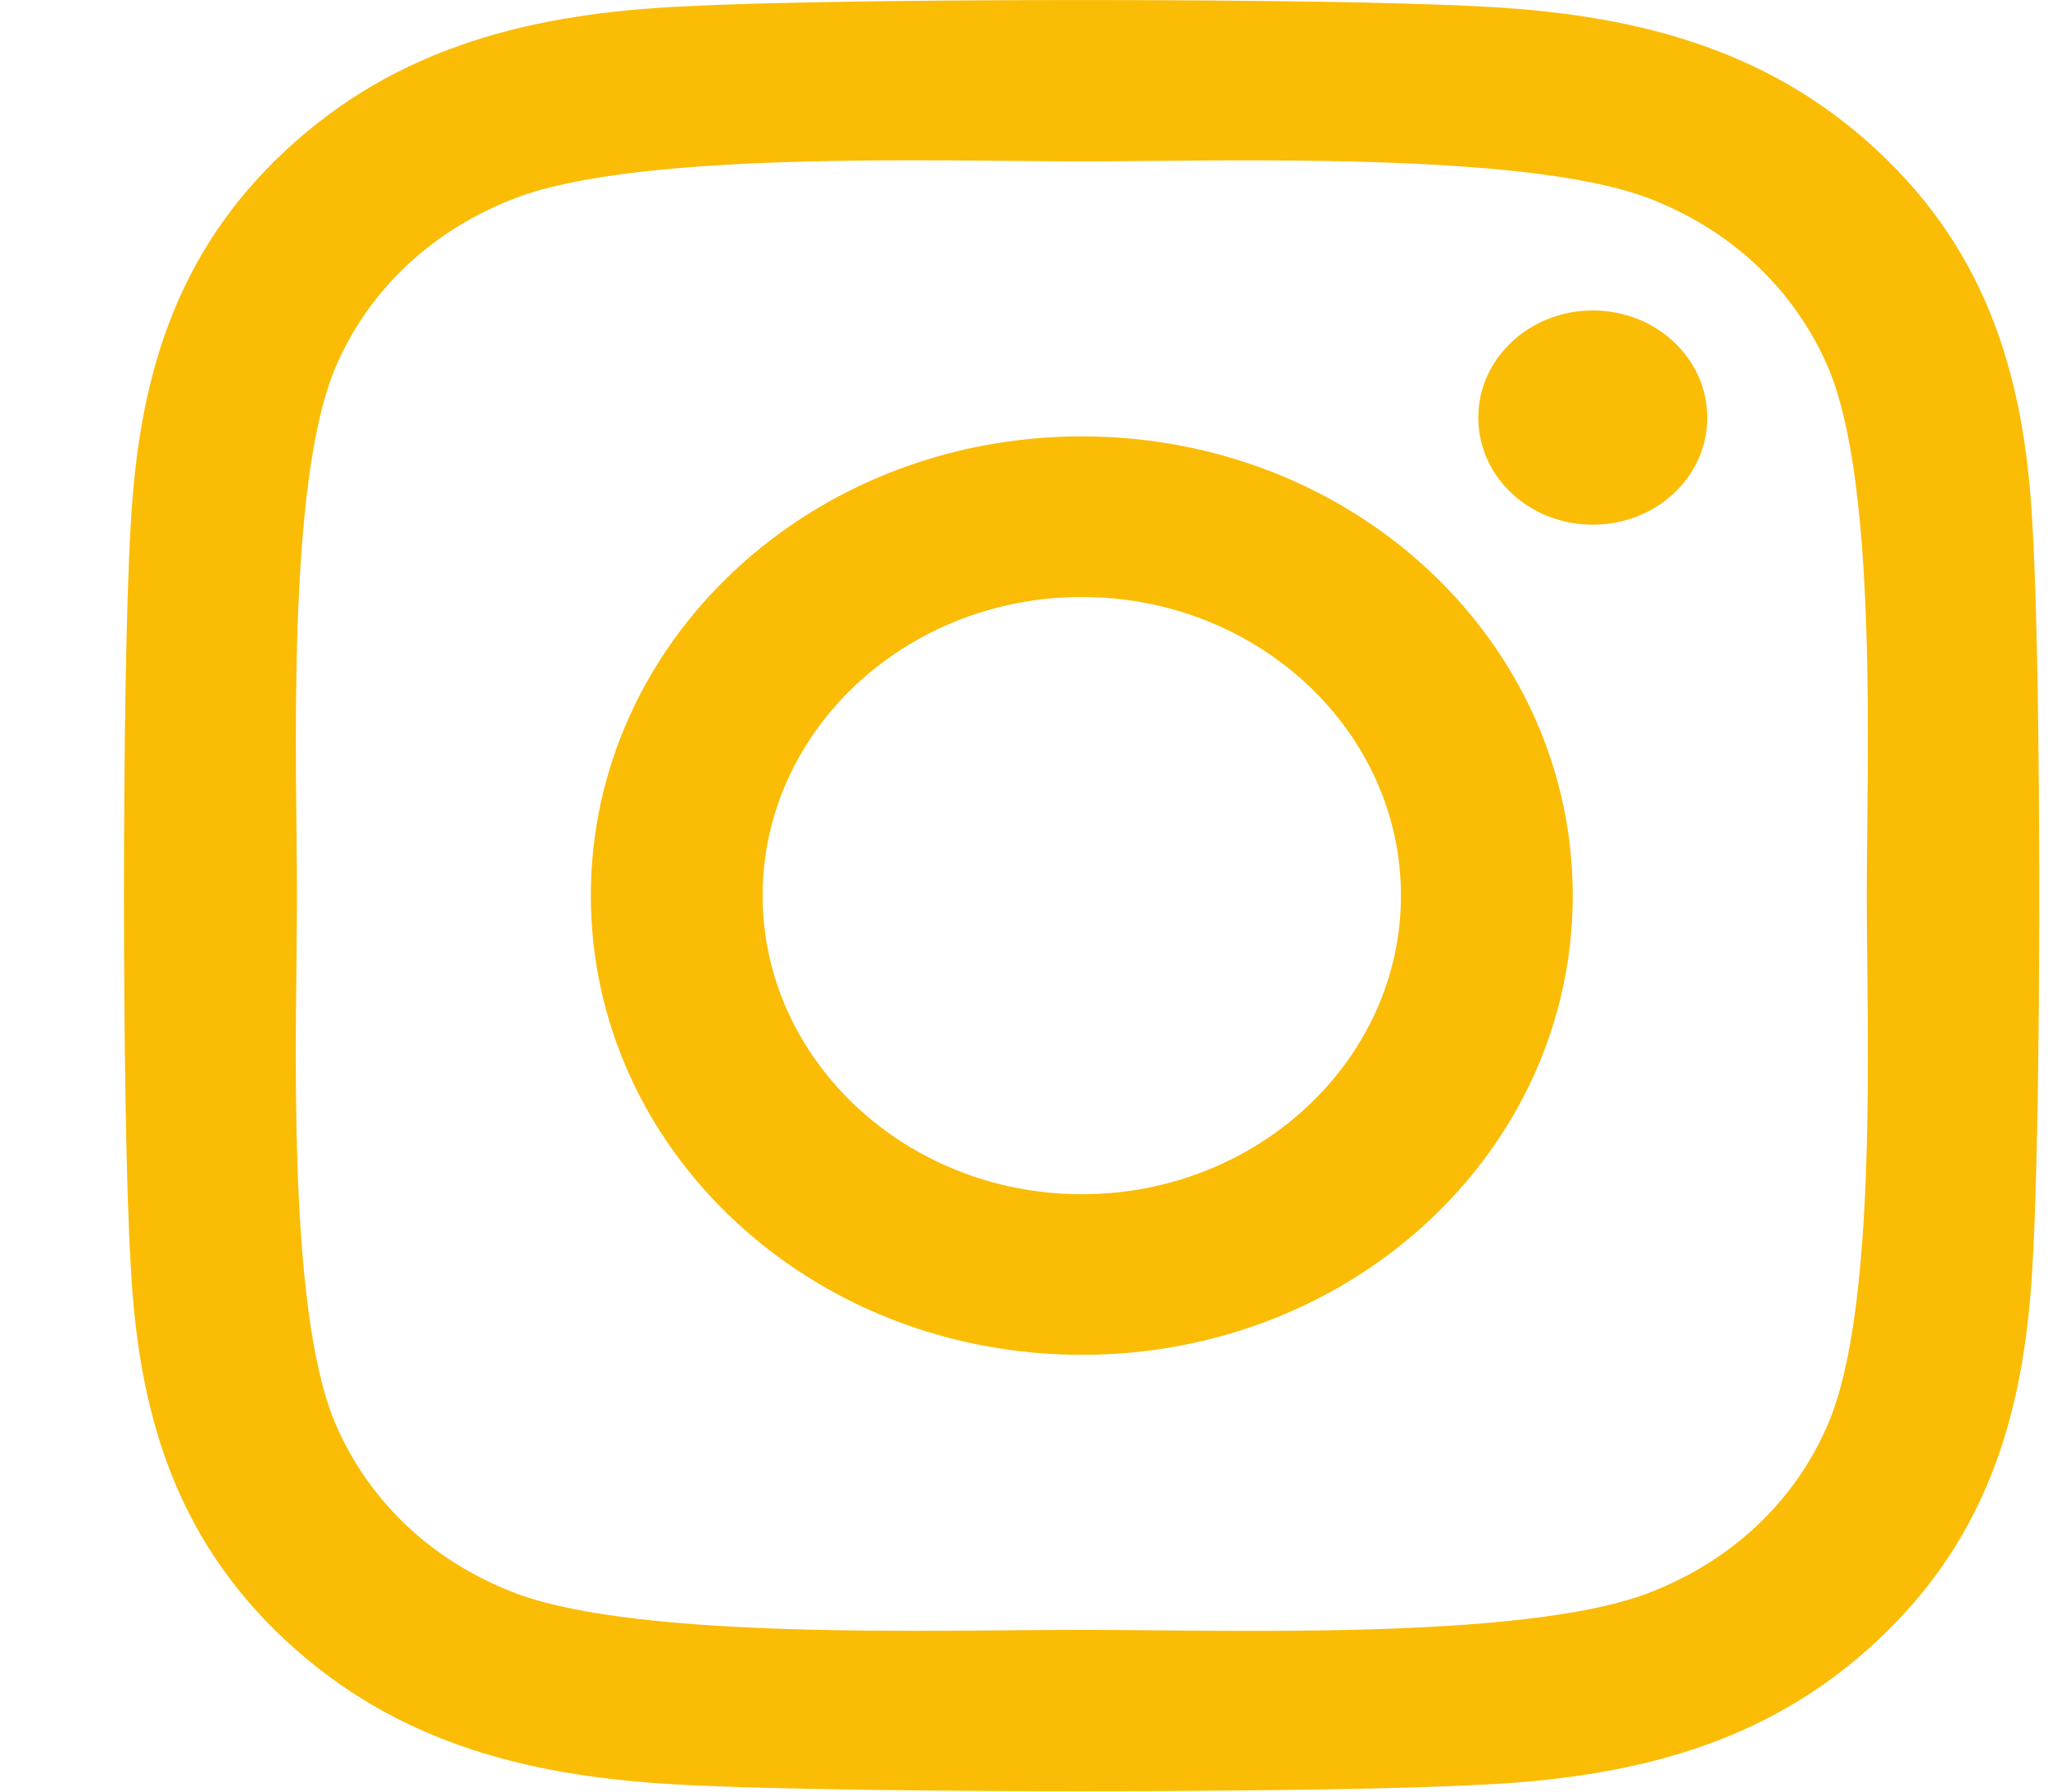 <svg width="16" height="14" viewBox="0 0 16 14" fill="none" xmlns="http://www.w3.org/2000/svg">
<path d="M8.452 3.41C6.329 3.41 4.616 5.012 4.616 6.998C4.616 8.985 6.329 10.587 8.452 10.587C10.575 10.587 12.287 8.985 12.287 6.998C12.287 5.012 10.575 3.41 8.452 3.41ZM8.452 9.332C7.08 9.332 5.958 8.285 5.958 6.998C5.958 5.712 7.076 4.665 8.452 4.665C9.827 4.665 10.945 5.712 10.945 6.998C10.945 8.285 9.824 9.332 8.452 9.332ZM13.338 3.263C13.338 3.728 12.938 4.1 12.444 4.1C11.947 4.1 11.549 3.725 11.549 3.263C11.549 2.801 11.95 2.426 12.444 2.426C12.938 2.426 13.338 2.801 13.338 3.263ZM15.879 4.113C15.822 2.991 15.548 1.998 14.67 1.18C13.796 0.362 12.734 0.105 11.536 0.049C10.301 -0.016 6.599 -0.016 5.364 0.049C4.169 0.102 3.108 0.358 2.23 1.177C1.352 1.995 1.081 2.988 1.021 4.109C0.951 5.265 0.951 8.729 1.021 9.884C1.078 11.006 1.352 11.999 2.23 12.817C3.108 13.635 4.166 13.892 5.364 13.948C6.599 14.013 10.301 14.013 11.536 13.948C12.734 13.895 13.796 13.639 14.67 12.817C15.545 11.999 15.819 11.006 15.879 9.884C15.949 8.729 15.949 5.268 15.879 4.113ZM14.283 11.124C14.023 11.736 13.519 12.208 12.861 12.455C11.876 12.82 9.54 12.736 8.452 12.736C7.363 12.736 5.024 12.817 4.042 12.455C3.388 12.211 2.884 11.74 2.62 11.124C2.23 10.203 2.32 8.017 2.32 6.998C2.32 5.98 2.233 3.791 2.62 2.873C2.881 2.26 3.385 1.789 4.042 1.542C5.027 1.177 7.363 1.261 8.452 1.261C9.54 1.261 11.88 1.18 12.861 1.542C13.515 1.786 14.019 2.257 14.283 2.873C14.674 3.794 14.584 5.98 14.584 6.998C14.584 8.017 14.674 10.206 14.283 11.124Z" fill="#FBBC05"/>
</svg>
